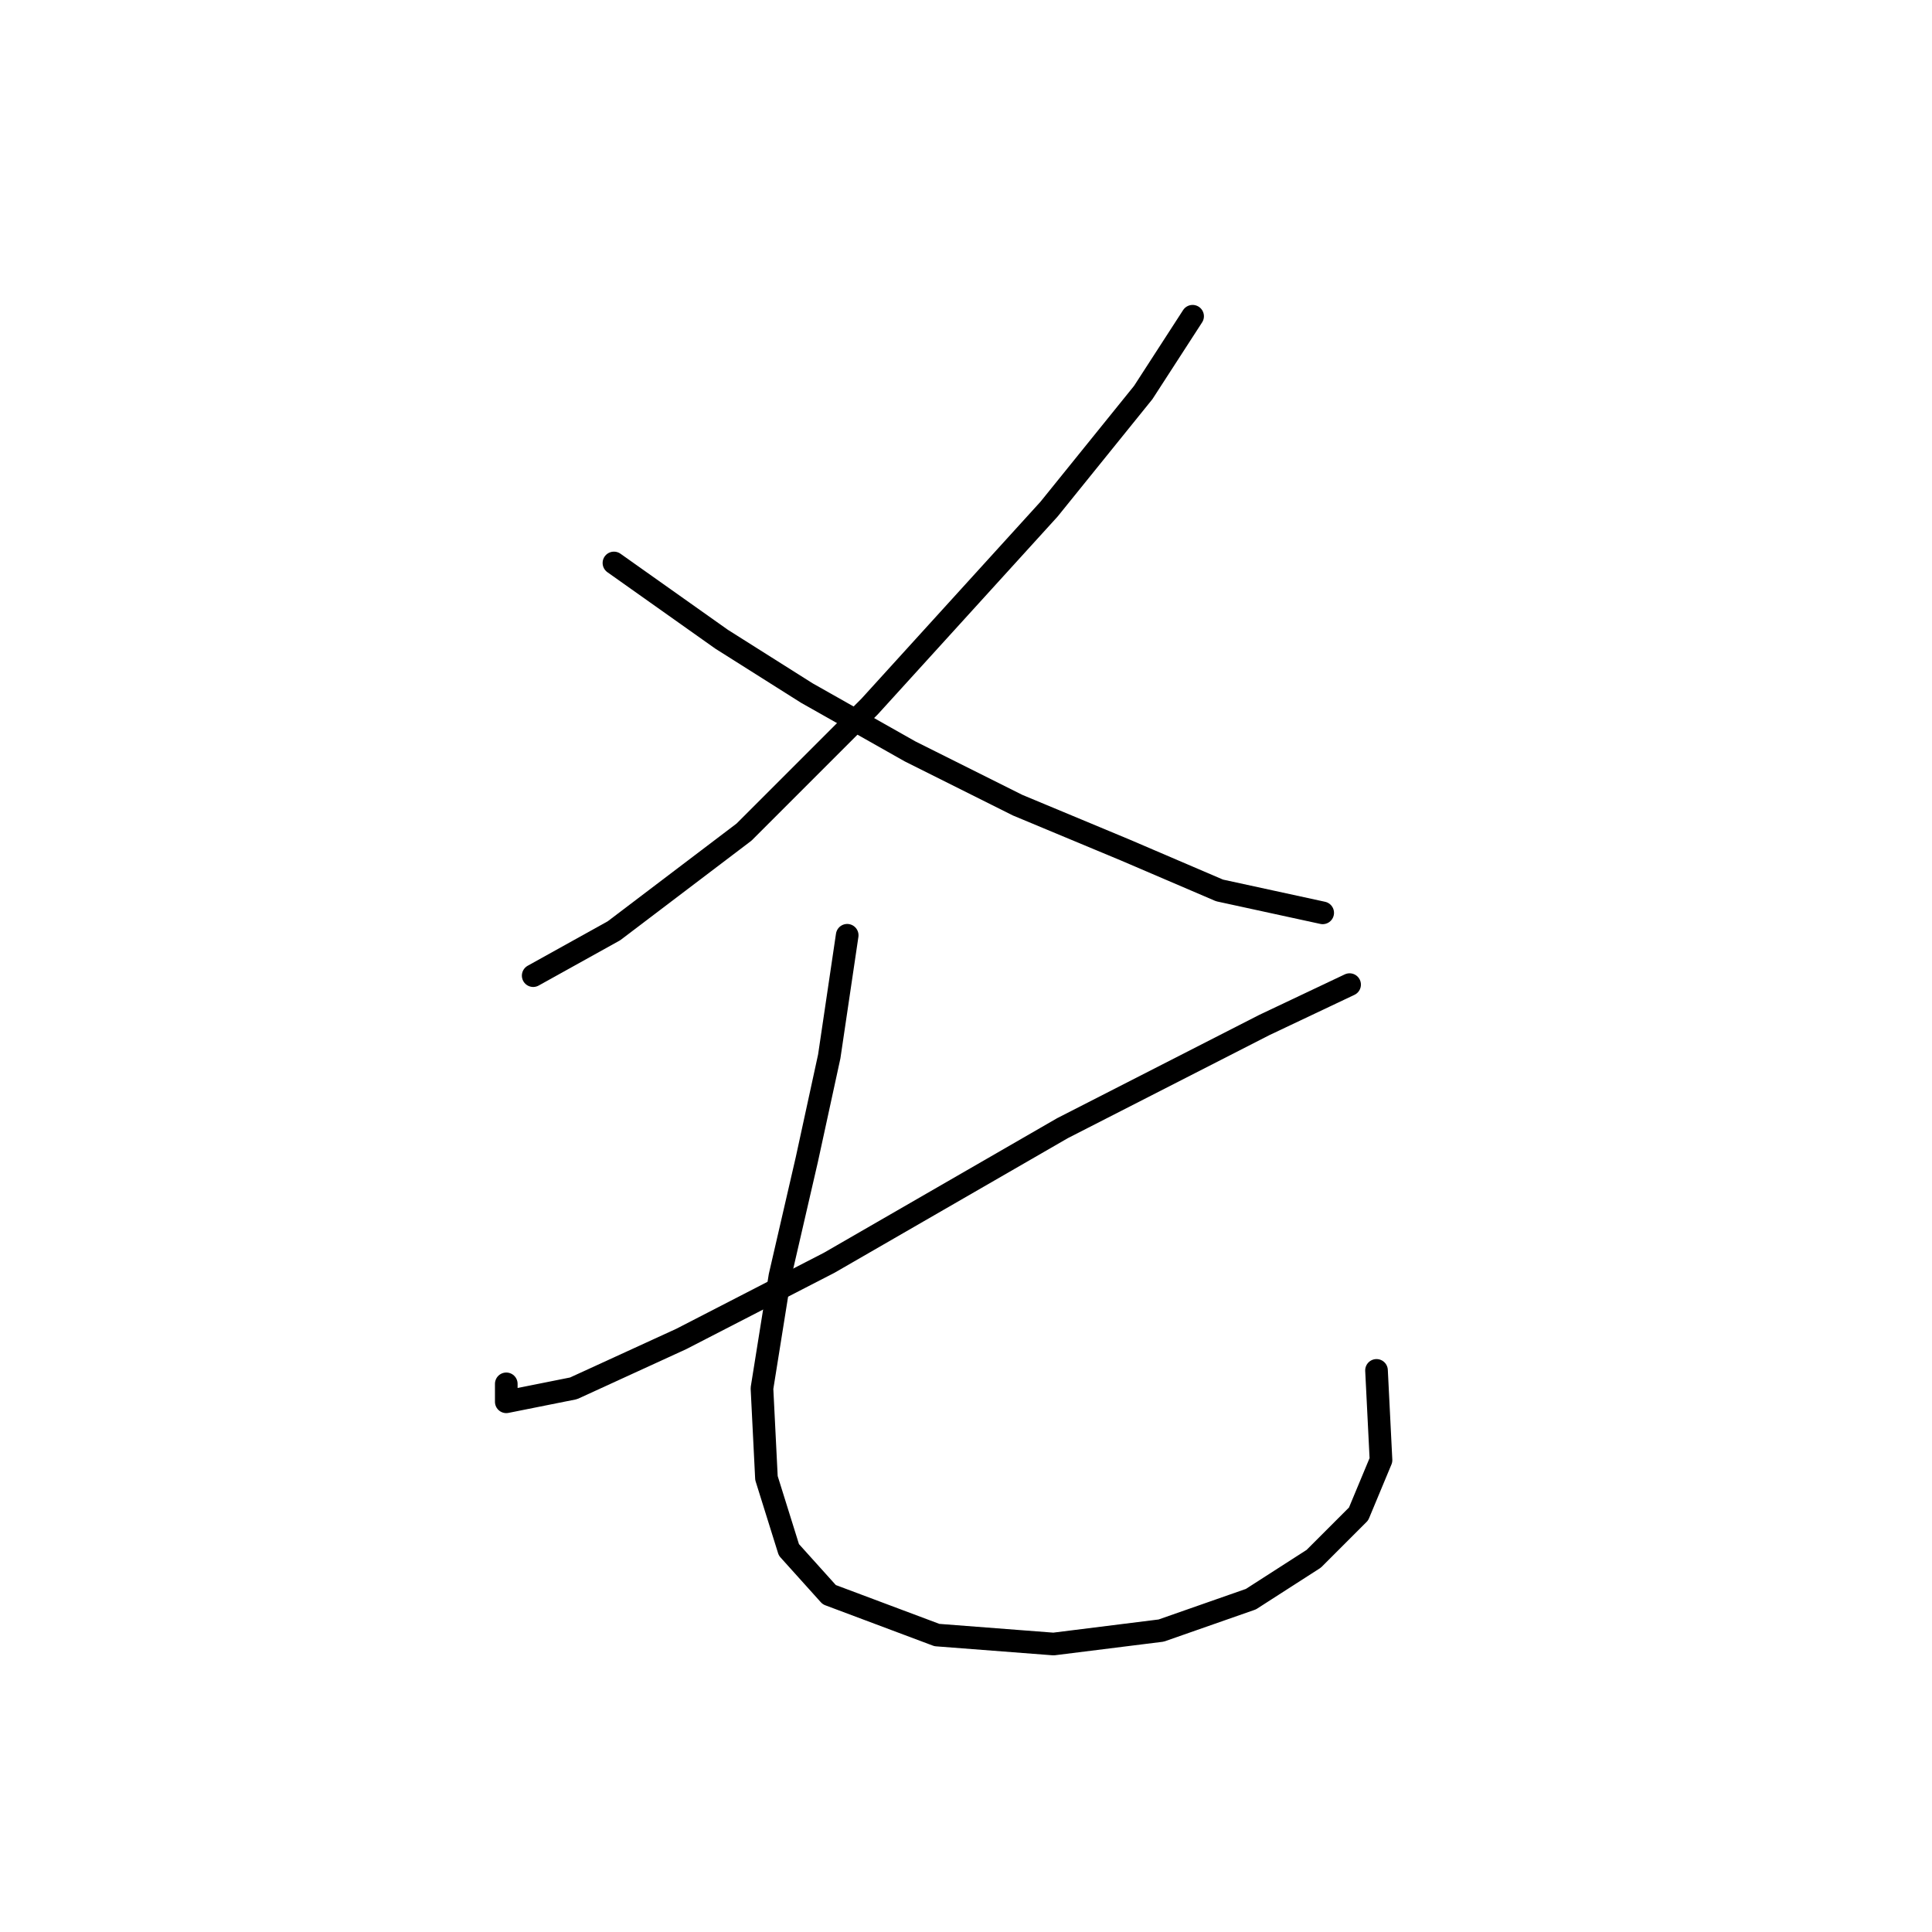 <?xml version="1.0" standalone="no"?>
    <svg width="256" height="256" xmlns="http://www.w3.org/2000/svg" version="1.1">
    <polyline stroke="black" stroke-width="3" stroke-linecap="round" fill="transparent" stroke-linejoin="round" points="158.026 41.904 151.487 52.009 139.005 67.463 115.23 93.615 98.587 110.258 81.35 123.335 70.651 129.278 70.651 129.278 " />
        <polyline stroke="black" stroke-width="3" stroke-linecap="round" fill="transparent" stroke-linejoin="round" points="81.35 74.595 95.615 84.7 106.909 91.832 120.579 99.559 134.845 106.692 149.11 112.636 161.592 117.985 175.263 120.957 175.263 120.957 " />
        <polyline stroke="black" stroke-width="3" stroke-linecap="round" fill="transparent" stroke-linejoin="round" points="178.829 130.467 167.536 135.817 140.788 149.487 109.881 167.319 90.266 177.423 76.001 183.961 67.085 185.745 67.085 183.367 67.085 183.367 " />
        <polyline stroke="black" stroke-width="3" stroke-linecap="round" fill="transparent" stroke-linejoin="round" points="112.258 123.929 109.881 139.977 106.909 153.648 103.342 169.102 100.965 183.961 101.559 195.849 104.531 205.359 109.881 211.303 124.146 216.652 139.6 217.841 153.865 216.058 165.752 211.897 174.074 206.548 180.018 200.604 182.99 193.471 182.395 181.584 182.395 181.584 " />
        </svg>